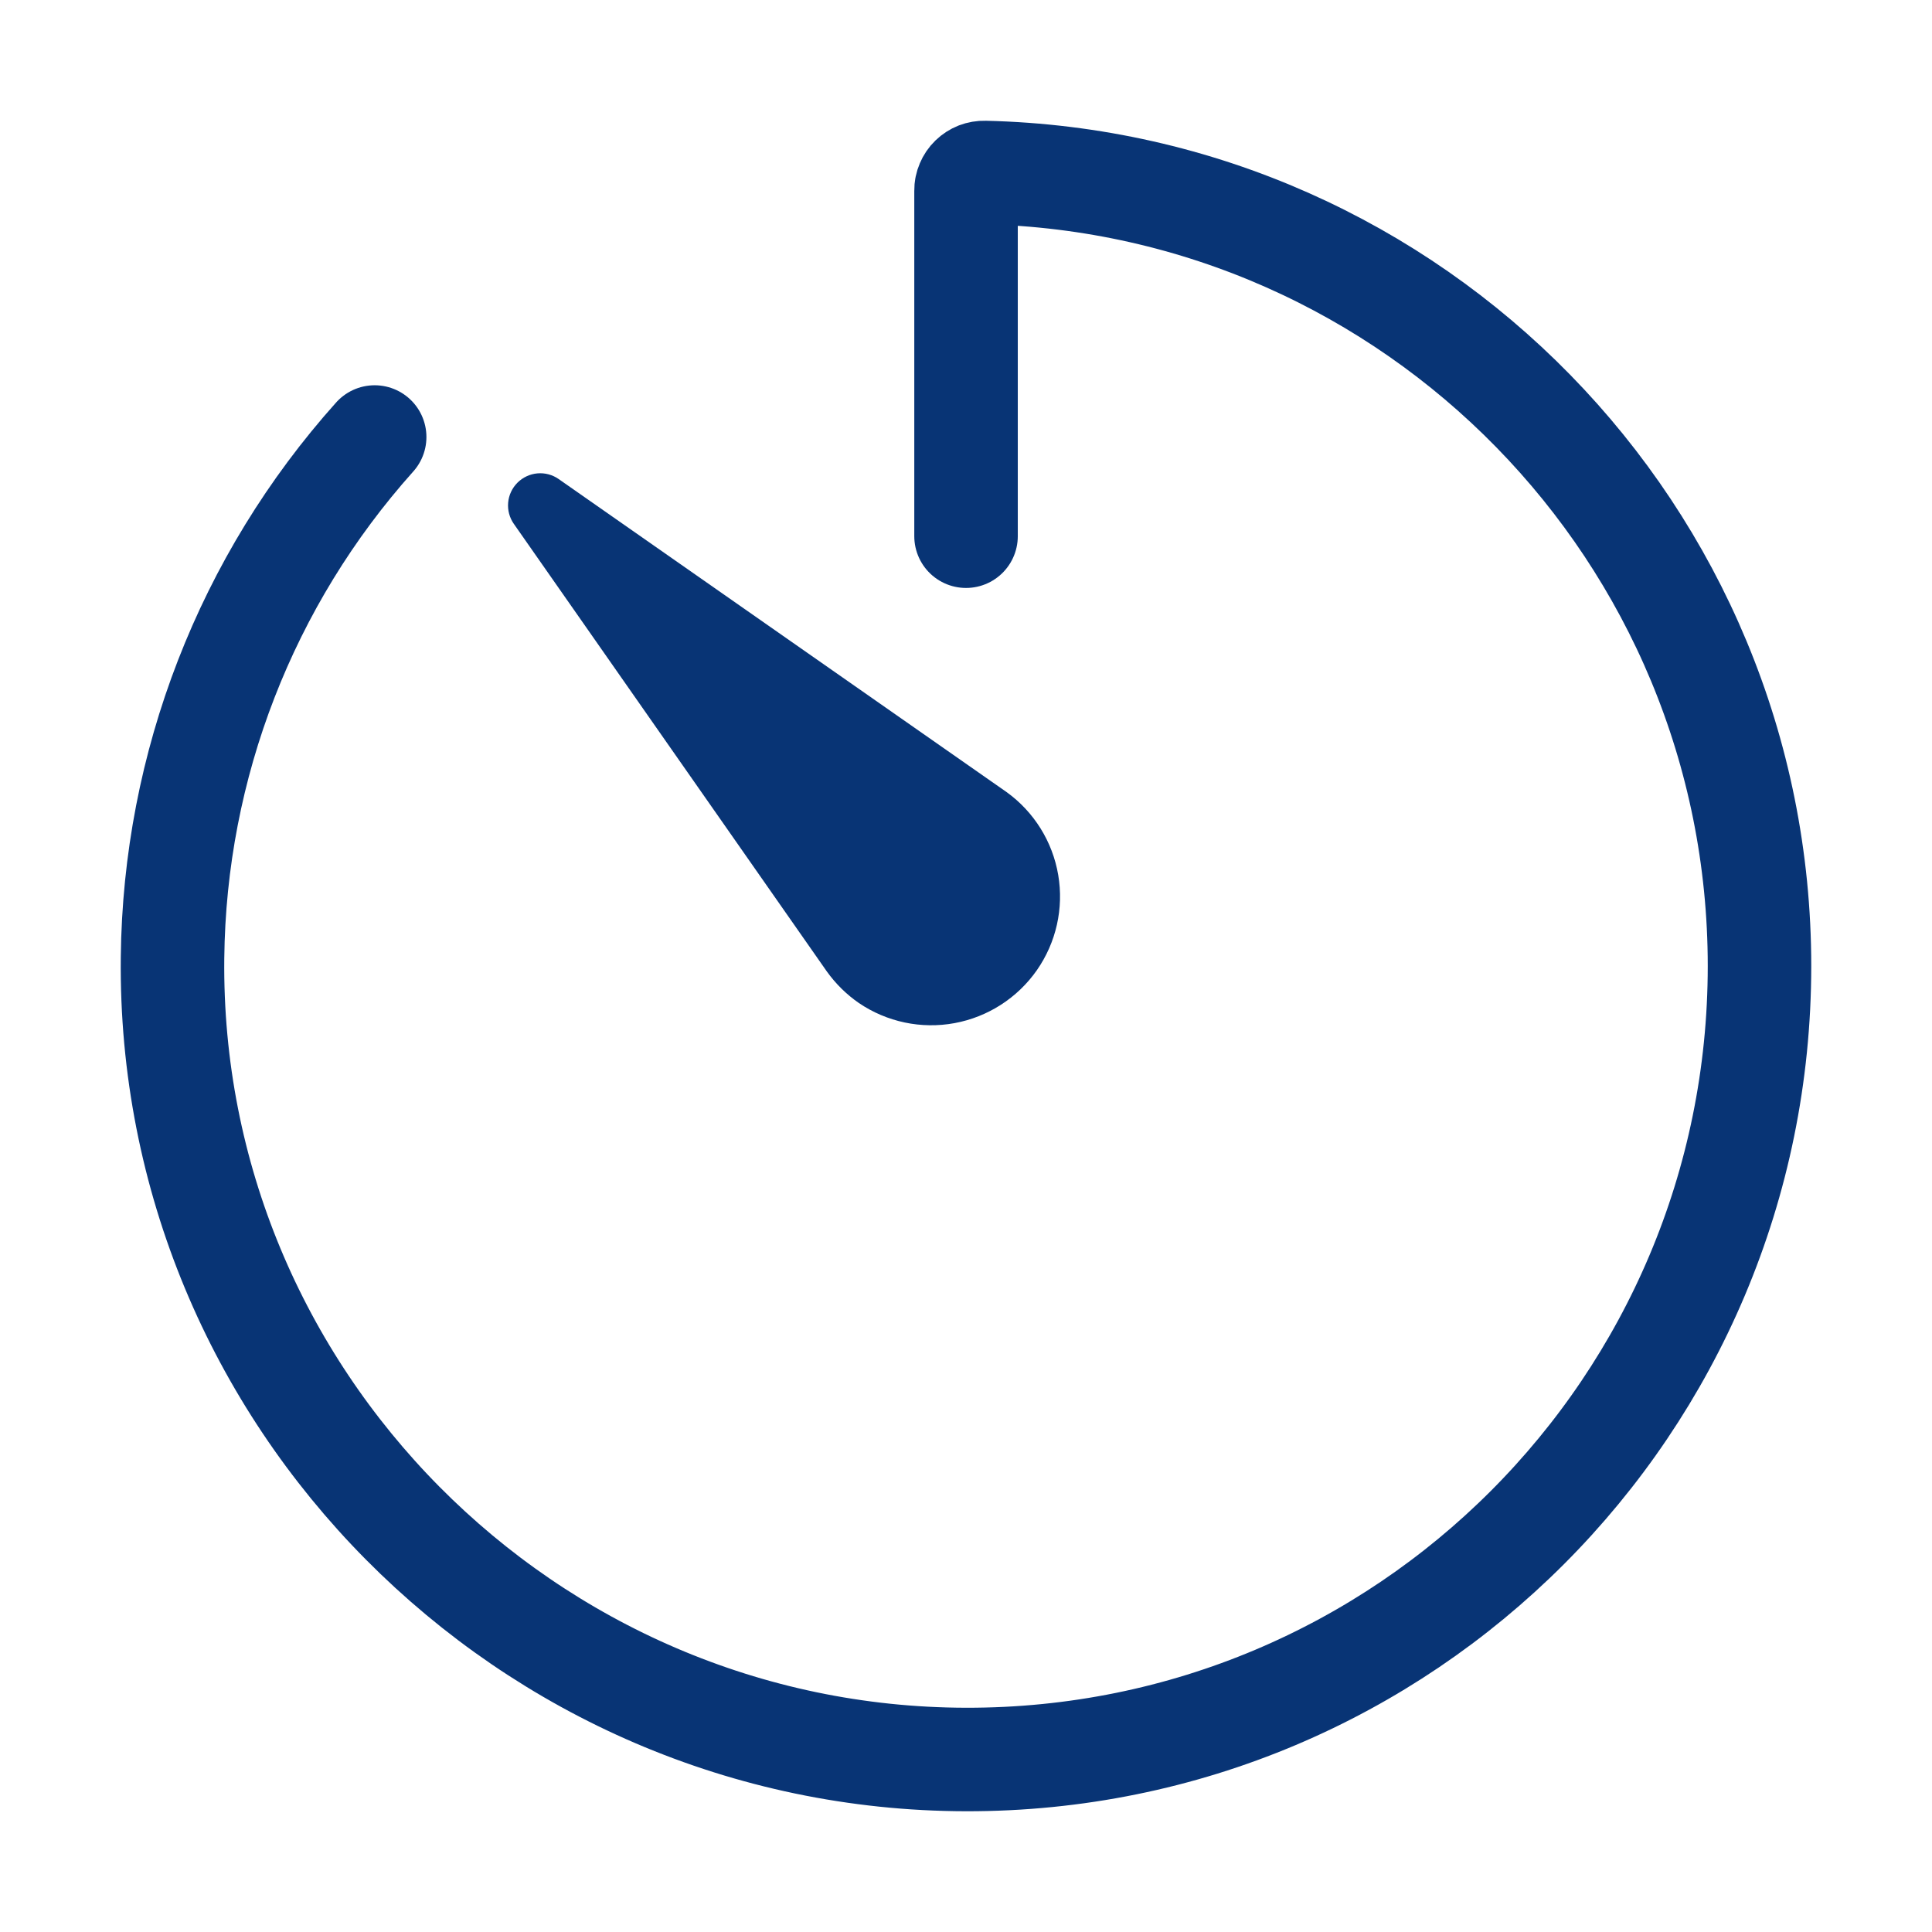 <svg width="56" height="56" viewBox="0 0 56 56" fill="none" xmlns="http://www.w3.org/2000/svg">
<path d="M10.86 12.667C7.141 16.821 5.059 22.185 5.001 27.761C4.86 40.5 15.261 50.976 28.001 51C40.722 51.024 51 40.718 51 28C51 15.477 40.992 5.287 28.54 5C28.47 4.998 28.4 5.01 28.334 5.035C28.269 5.061 28.209 5.099 28.159 5.148C28.109 5.196 28.069 5.255 28.042 5.32C28.014 5.384 28 5.454 28.001 5.524V15.542" stroke="#083475" stroke-width="3" stroke-linecap="round" stroke-linejoin="round"/>
<path d="M23.968 28.161L14.894 15.185C14.768 15.006 14.71 14.787 14.729 14.569C14.748 14.351 14.844 14.146 14.999 13.991C15.154 13.836 15.359 13.741 15.577 13.721C15.796 13.702 16.014 13.76 16.194 13.886L29.174 22.957C29.97 23.53 30.509 24.394 30.673 25.361C30.837 26.328 30.614 27.321 30.052 28.125C29.489 28.928 28.633 29.478 27.668 29.656C26.703 29.834 25.707 29.624 24.895 29.073C24.536 28.825 24.223 28.516 23.968 28.161Z" fill="#083475"/>
</svg>
